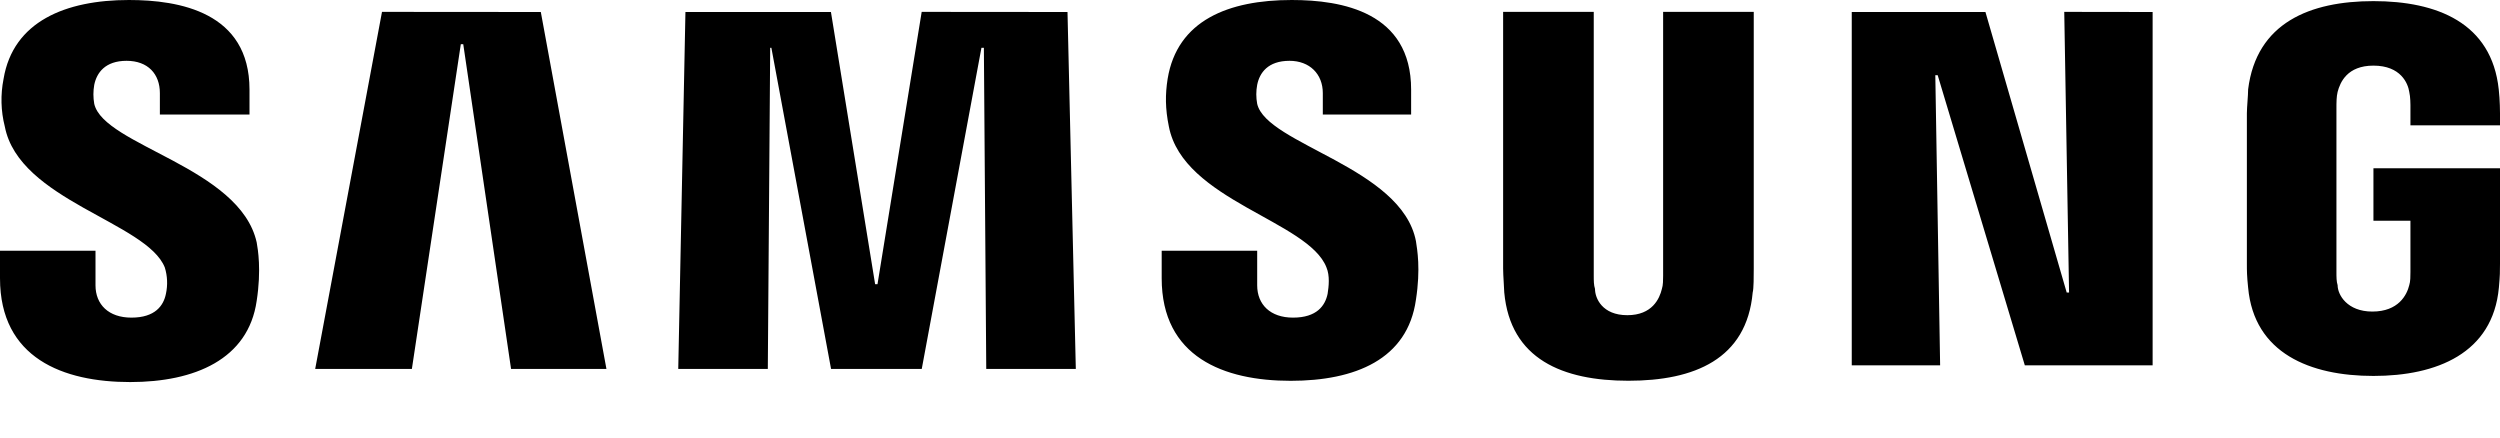 <svg width="40" height="7" viewBox="0 0 40 7" fill="none" xmlns="http://www.w3.org/2000/svg">
<path d="M33.028 0.19L33.105 4.68H33.067L31.767 0.192H29.628V5.845H31.042L30.965 1.203H31.003L32.397 5.845H34.442V0.192L33.028 0.19ZM6.112 0.19L5.043 5.903H6.59L7.373 0.707H7.412L8.177 5.903H9.703L8.653 0.192L6.112 0.19ZM14.747 0.19L14.04 4.547H14.002L13.295 0.192H10.967L10.852 5.903H12.285L12.323 0.765H12.342L13.297 5.903H14.748L15.703 0.765H15.742L15.78 5.903H17.213L17.08 0.192L14.747 0.19ZM2.637 4.28C2.679 4.416 2.685 4.561 2.655 4.7C2.617 4.89 2.483 5.082 2.102 5.082C1.738 5.082 1.528 4.872 1.528 4.565V4.012H0V4.452C0 5.732 1.012 6.113 2.083 6.113C3.113 6.113 3.973 5.75 4.107 4.813C4.183 4.317 4.127 3.993 4.107 3.878C3.84 2.675 1.662 2.33 1.508 1.662C1.49 1.561 1.49 1.457 1.508 1.357C1.547 1.165 1.682 0.973 2.025 0.973C2.368 0.973 2.558 1.185 2.558 1.49V1.833H3.992V1.433C3.992 0.192 2.865 0 2.063 0C1.05 0 0.21 0.343 0.057 1.262C0.007 1.514 0.013 1.775 0.077 2.025C0.305 3.208 2.35 3.555 2.637 4.28ZM21.223 4.278C21.28 4.412 21.26 4.585 21.242 4.7C21.203 4.89 21.07 5.082 20.688 5.082C20.325 5.082 20.115 4.872 20.115 4.565V4.012H18.587V4.452C18.587 5.712 19.58 6.093 20.65 6.093C21.682 6.093 22.522 5.75 22.655 4.795C22.732 4.298 22.675 3.993 22.655 3.858C22.427 2.675 20.267 2.312 20.115 1.662C20.096 1.561 20.096 1.457 20.115 1.357C20.153 1.165 20.287 0.973 20.632 0.973C20.955 0.973 21.165 1.185 21.165 1.49V1.833H22.578V1.433C22.578 0.192 21.47 0 20.668 0C19.657 0 18.835 0.325 18.682 1.262C18.643 1.51 18.643 1.738 18.702 2.025C18.93 3.208 20.935 3.533 21.223 4.278ZM26.037 5.043C26.437 5.043 26.553 4.777 26.59 4.623C26.61 4.565 26.61 4.47 26.61 4.413V0.19H28.06V4.297C28.06 4.412 28.06 4.622 28.043 4.68C27.947 5.748 27.107 6.092 26.055 6.092C25.005 6.092 24.165 5.748 24.068 4.678C24.068 4.622 24.05 4.412 24.05 4.297V0.19H25.5V4.412C25.5 4.488 25.5 4.563 25.52 4.622C25.52 4.773 25.637 5.043 26.037 5.043ZM37.957 4.985C38.377 4.985 38.51 4.718 38.548 4.563C38.567 4.507 38.567 4.412 38.567 4.353V3.532H37.975V2.692H40V4.22C40 4.335 40 4.412 39.982 4.603C39.885 5.653 38.987 6.015 37.975 6.015C36.963 6.015 36.065 5.653 35.97 4.602C35.95 4.412 35.95 4.335 35.95 4.22V1.813C35.95 1.718 35.97 1.527 35.97 1.43C36.103 0.362 36.963 0.018 37.975 0.018C38.987 0.018 39.867 0.362 39.98 1.432C40 1.603 40 1.813 40 1.813V2.005H38.567V1.68C38.567 1.68 38.567 1.547 38.548 1.47C38.528 1.337 38.415 1.05 37.975 1.05C37.555 1.05 37.442 1.317 37.402 1.47C37.383 1.545 37.383 1.642 37.383 1.737V4.353C37.383 4.43 37.383 4.507 37.402 4.563C37.402 4.717 37.555 4.985 37.957 4.985Z" fill="black"/>
</svg>
